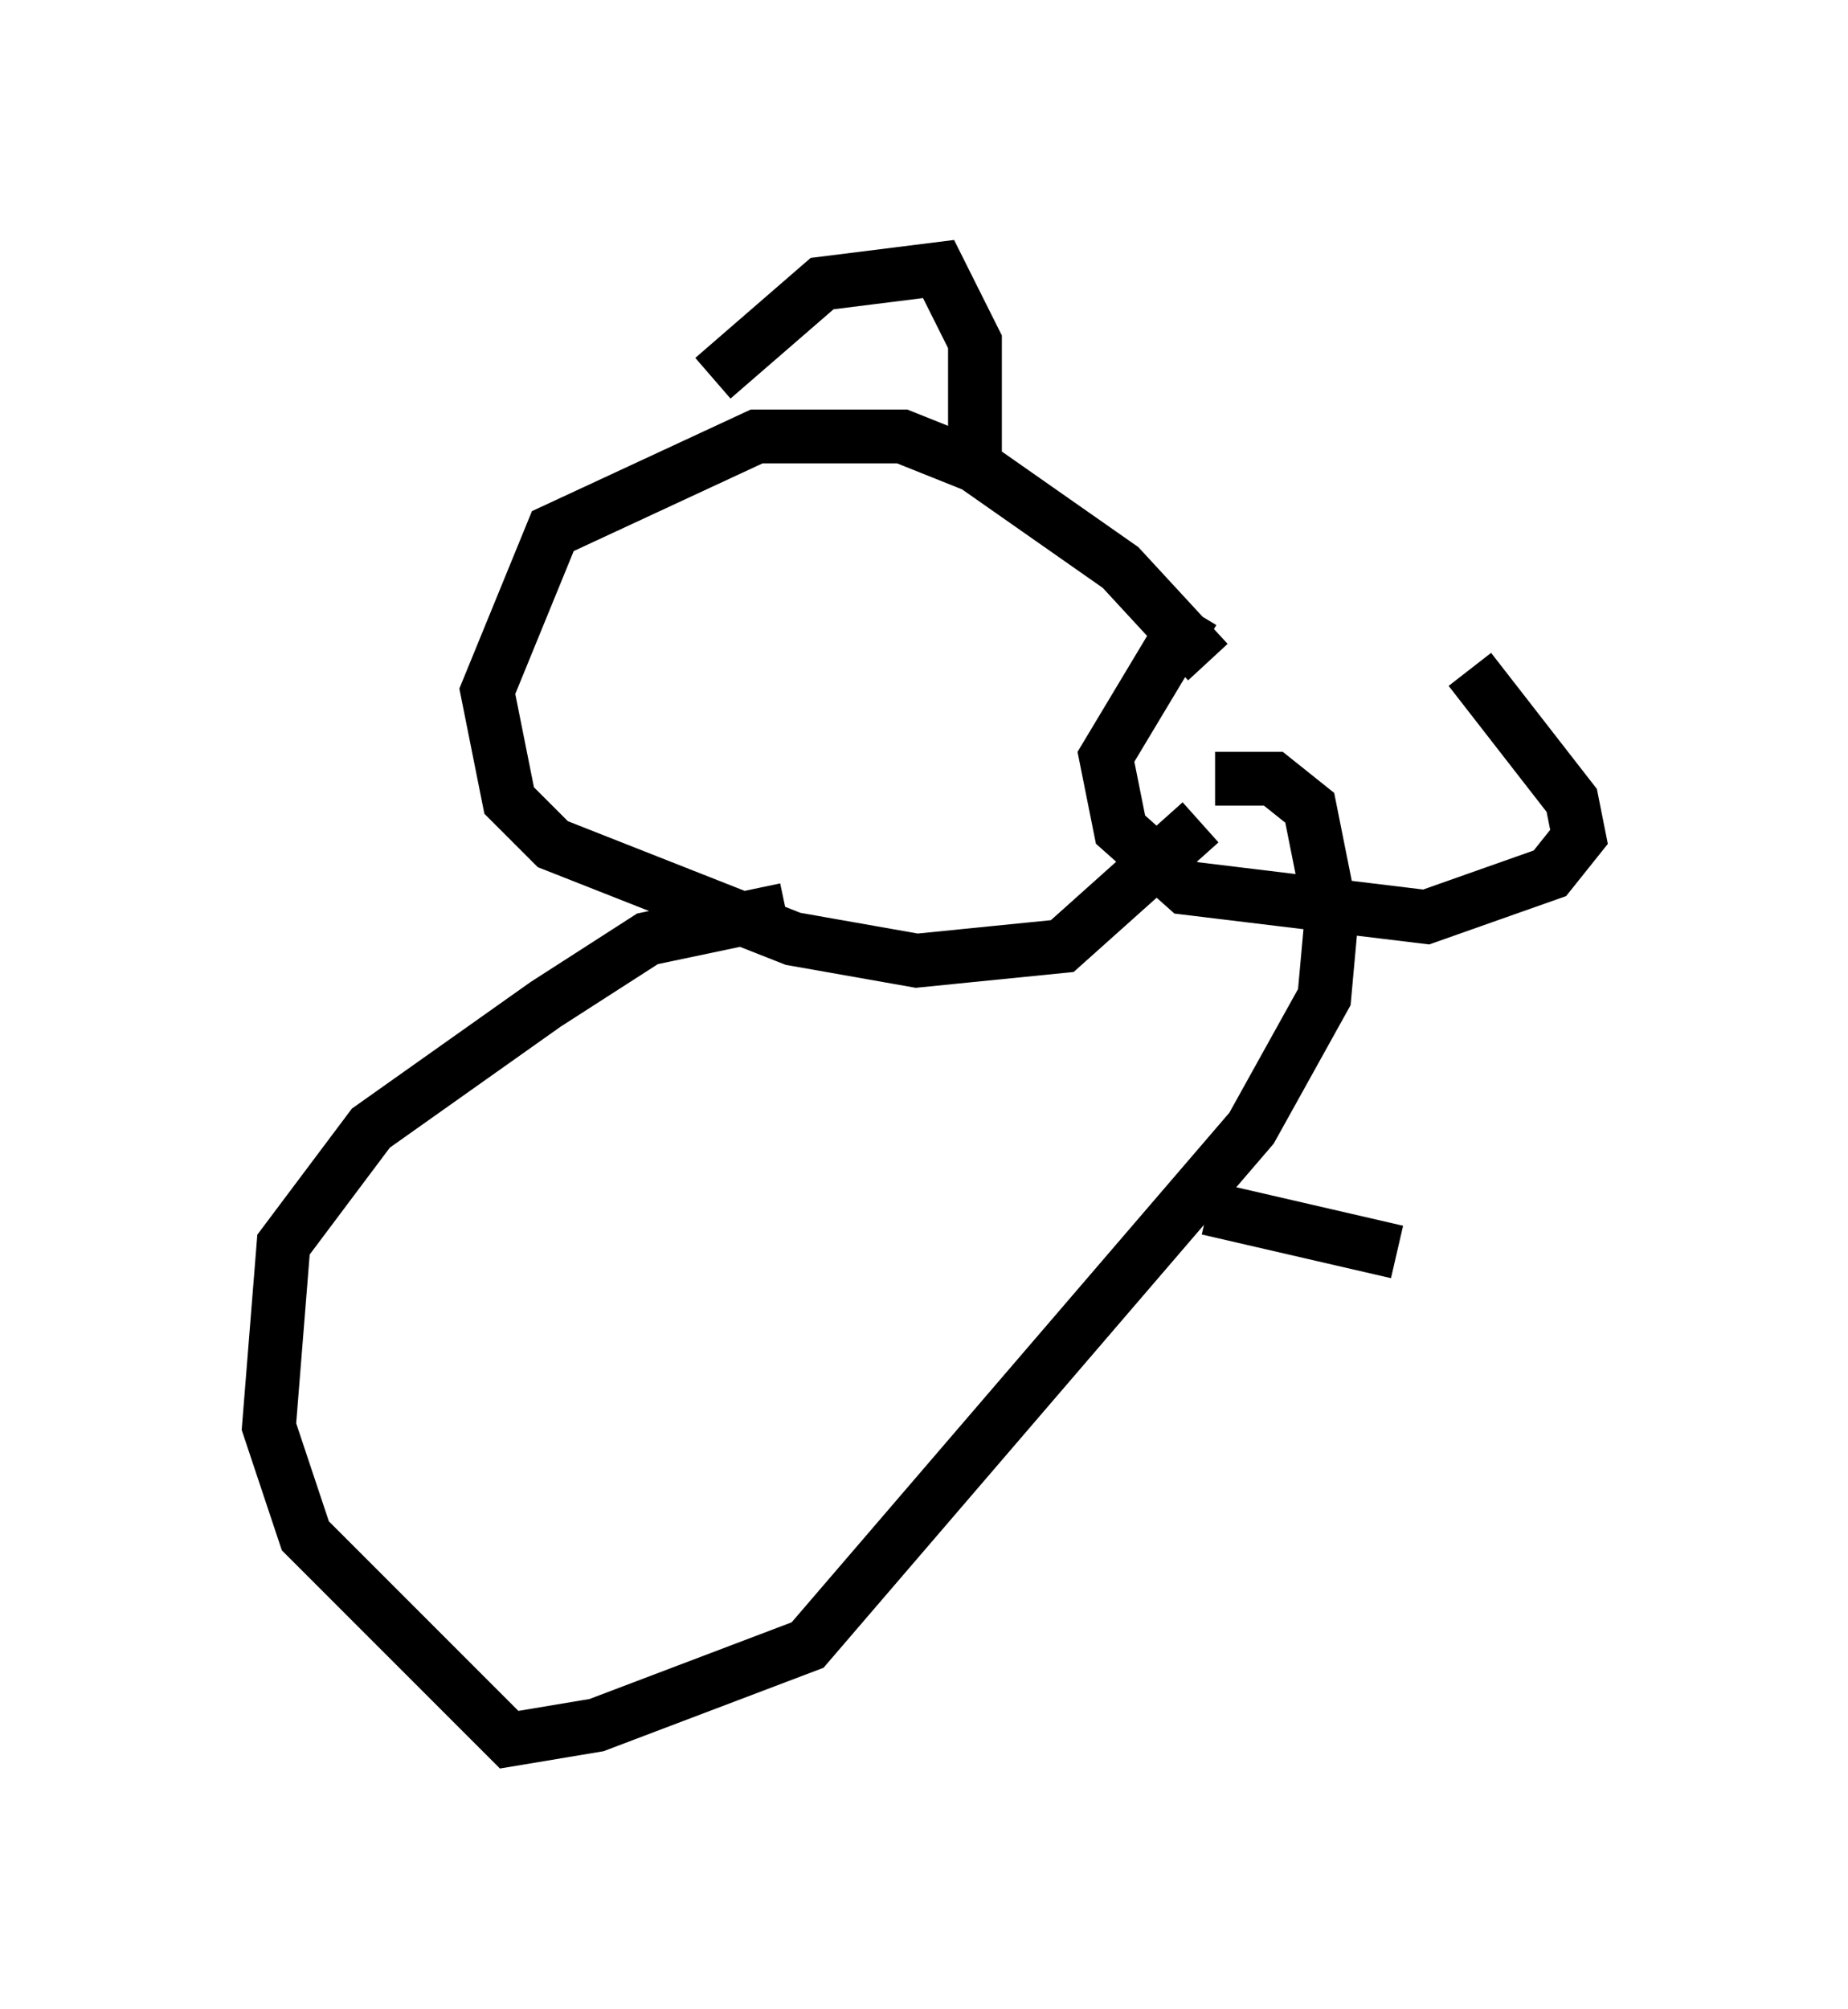 <?xml version="1.0" encoding="utf-8" ?>
<svg baseProfile="full" height="37.334" version="1.1" width="34.357" xmlns="http://www.w3.org/2000/svg" xmlns:ev="http://www.w3.org/2001/xml-events" xmlns:xlink="http://www.w3.org/1999/xlink"><defs /><rect fill="white" height="37.334" width="34.357" x="0" y="0" /><path d="M28.41, 12.984 m-6.225, -1.624 l-1.624, 2.706 0.271, 1.353 l1.218, 1.083 4.465, 0.541 l2.3, -0.812 0.541, -0.677 l-0.135, -0.677 -1.894, -2.436 m-4.871, -0.135 l-1.624, -1.759 -2.706, -1.894 l-1.353, -0.541 -2.706, 0.0 l-3.789, 1.759 -1.218, 2.977 l0.406, 2.03 0.812, 0.812 l4.465, 1.759 2.3, 0.406 l2.706, -0.271 2.571, -2.3 m-9.066, -8.254 l2.03, -1.759 2.165, -0.271 l0.677, 1.353 0.0, 2.436 m-3.518, 8.119 l-2.571, 0.541 -1.894, 1.218 l-3.248, 2.3 -1.624, 2.165 l-0.271, 3.383 0.677, 2.03 l3.789, 3.789 1.624, -0.271 l3.924, -1.488 8.254, -9.607 l1.353, -2.436 0.135, -1.488 l-0.406, -2.03 -0.677, -0.541 l-1.083, 0.0 m-0.135, 7.984 l3.518, 0.812 " fill="none" stroke="black" stroke-width="1" /></svg>